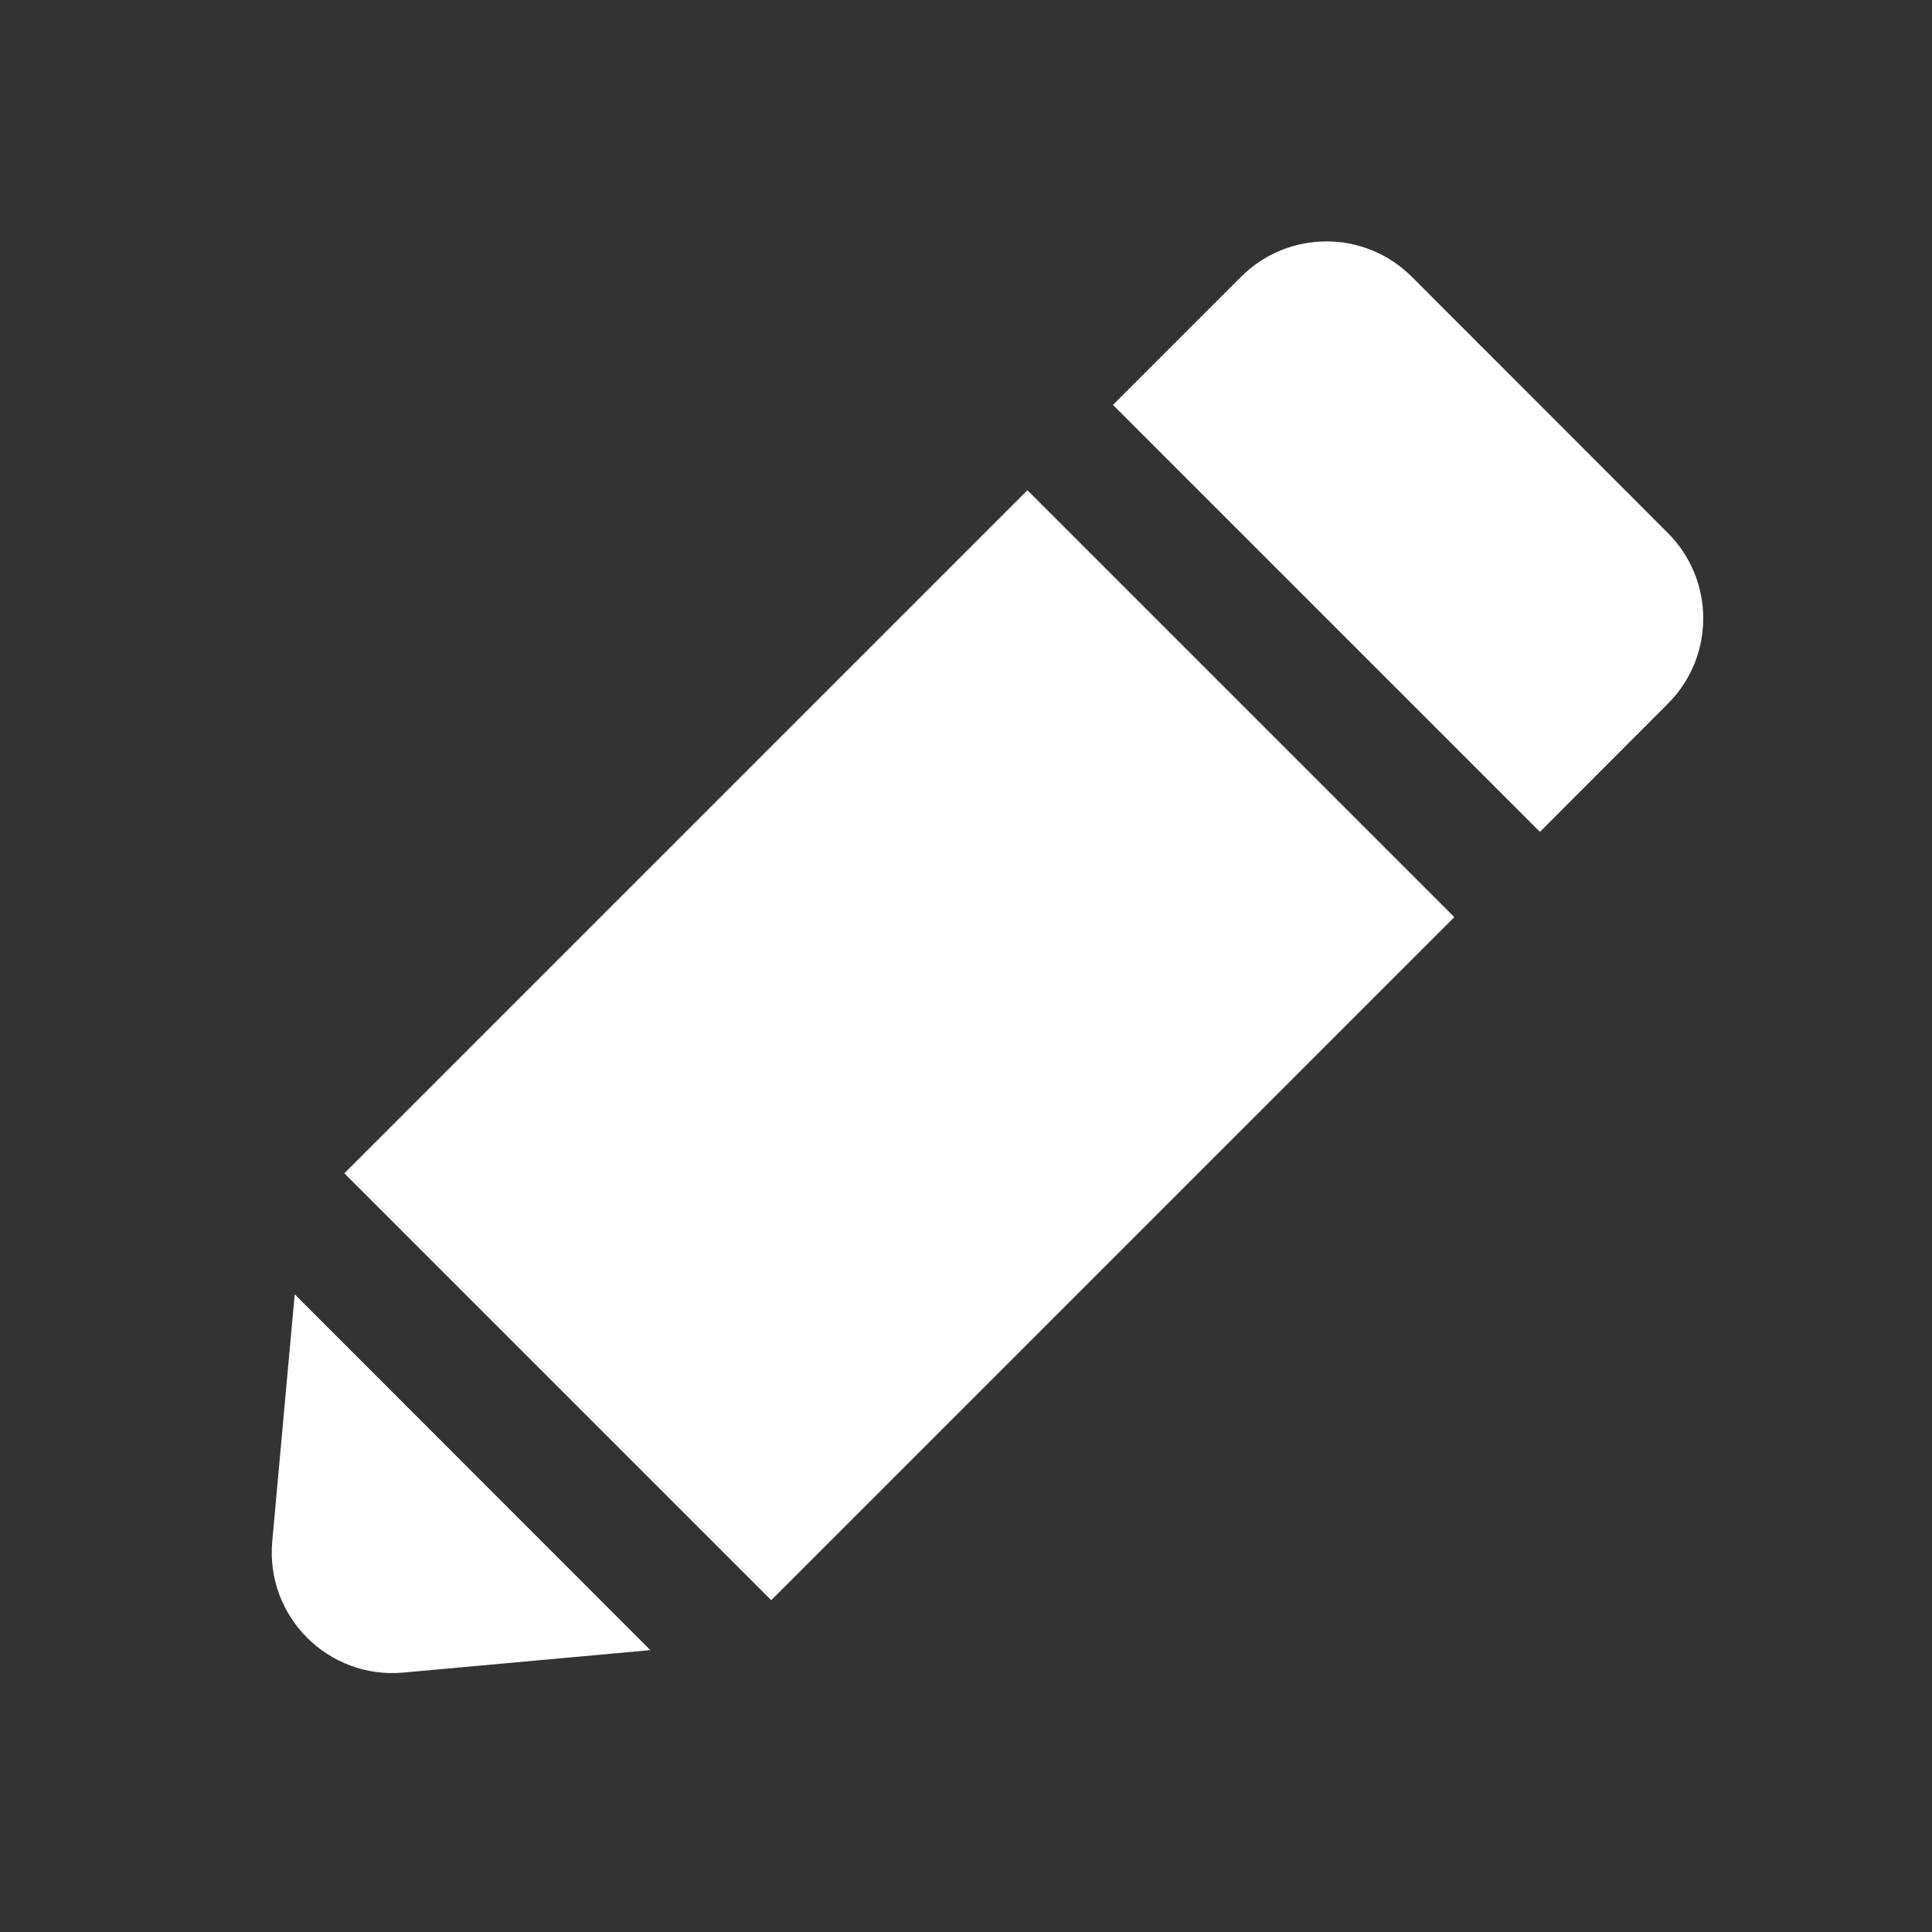 <?xml version="1.0" standalone="no"?><!DOCTYPE svg PUBLIC "-//W3C//DTD SVG 1.1//EN" "http://www.w3.org/Graphics/SVG/1.1/DTD/svg11.dtd"><svg t="1671278550702" class="icon" viewBox="0 0 1024 1024" version="1.1" xmlns="http://www.w3.org/2000/svg" p-id="3297" xmlns:xlink="http://www.w3.org/1999/xlink" width="200" height="200"><rect x="0" y="0" width="1024" height="1024" fill="#333333" stroke="none"/><path d="M182.51 621.871l362.036-362.035 226.272 226.272-362.036 362.035zM156.2 686l-11.9 131c-3.6 39.8 29.7 73.1 69.5 69.5l130.9-11.9L156.2 686zM884 282.5L748.3 146.7c-25-25-65.5-25-90.5 0l-67.9 67.9 226.3 226.3L884 373c25-25 25-65.5 0-90.5z" fill="#ffffff" p-id="3298"></path></svg>